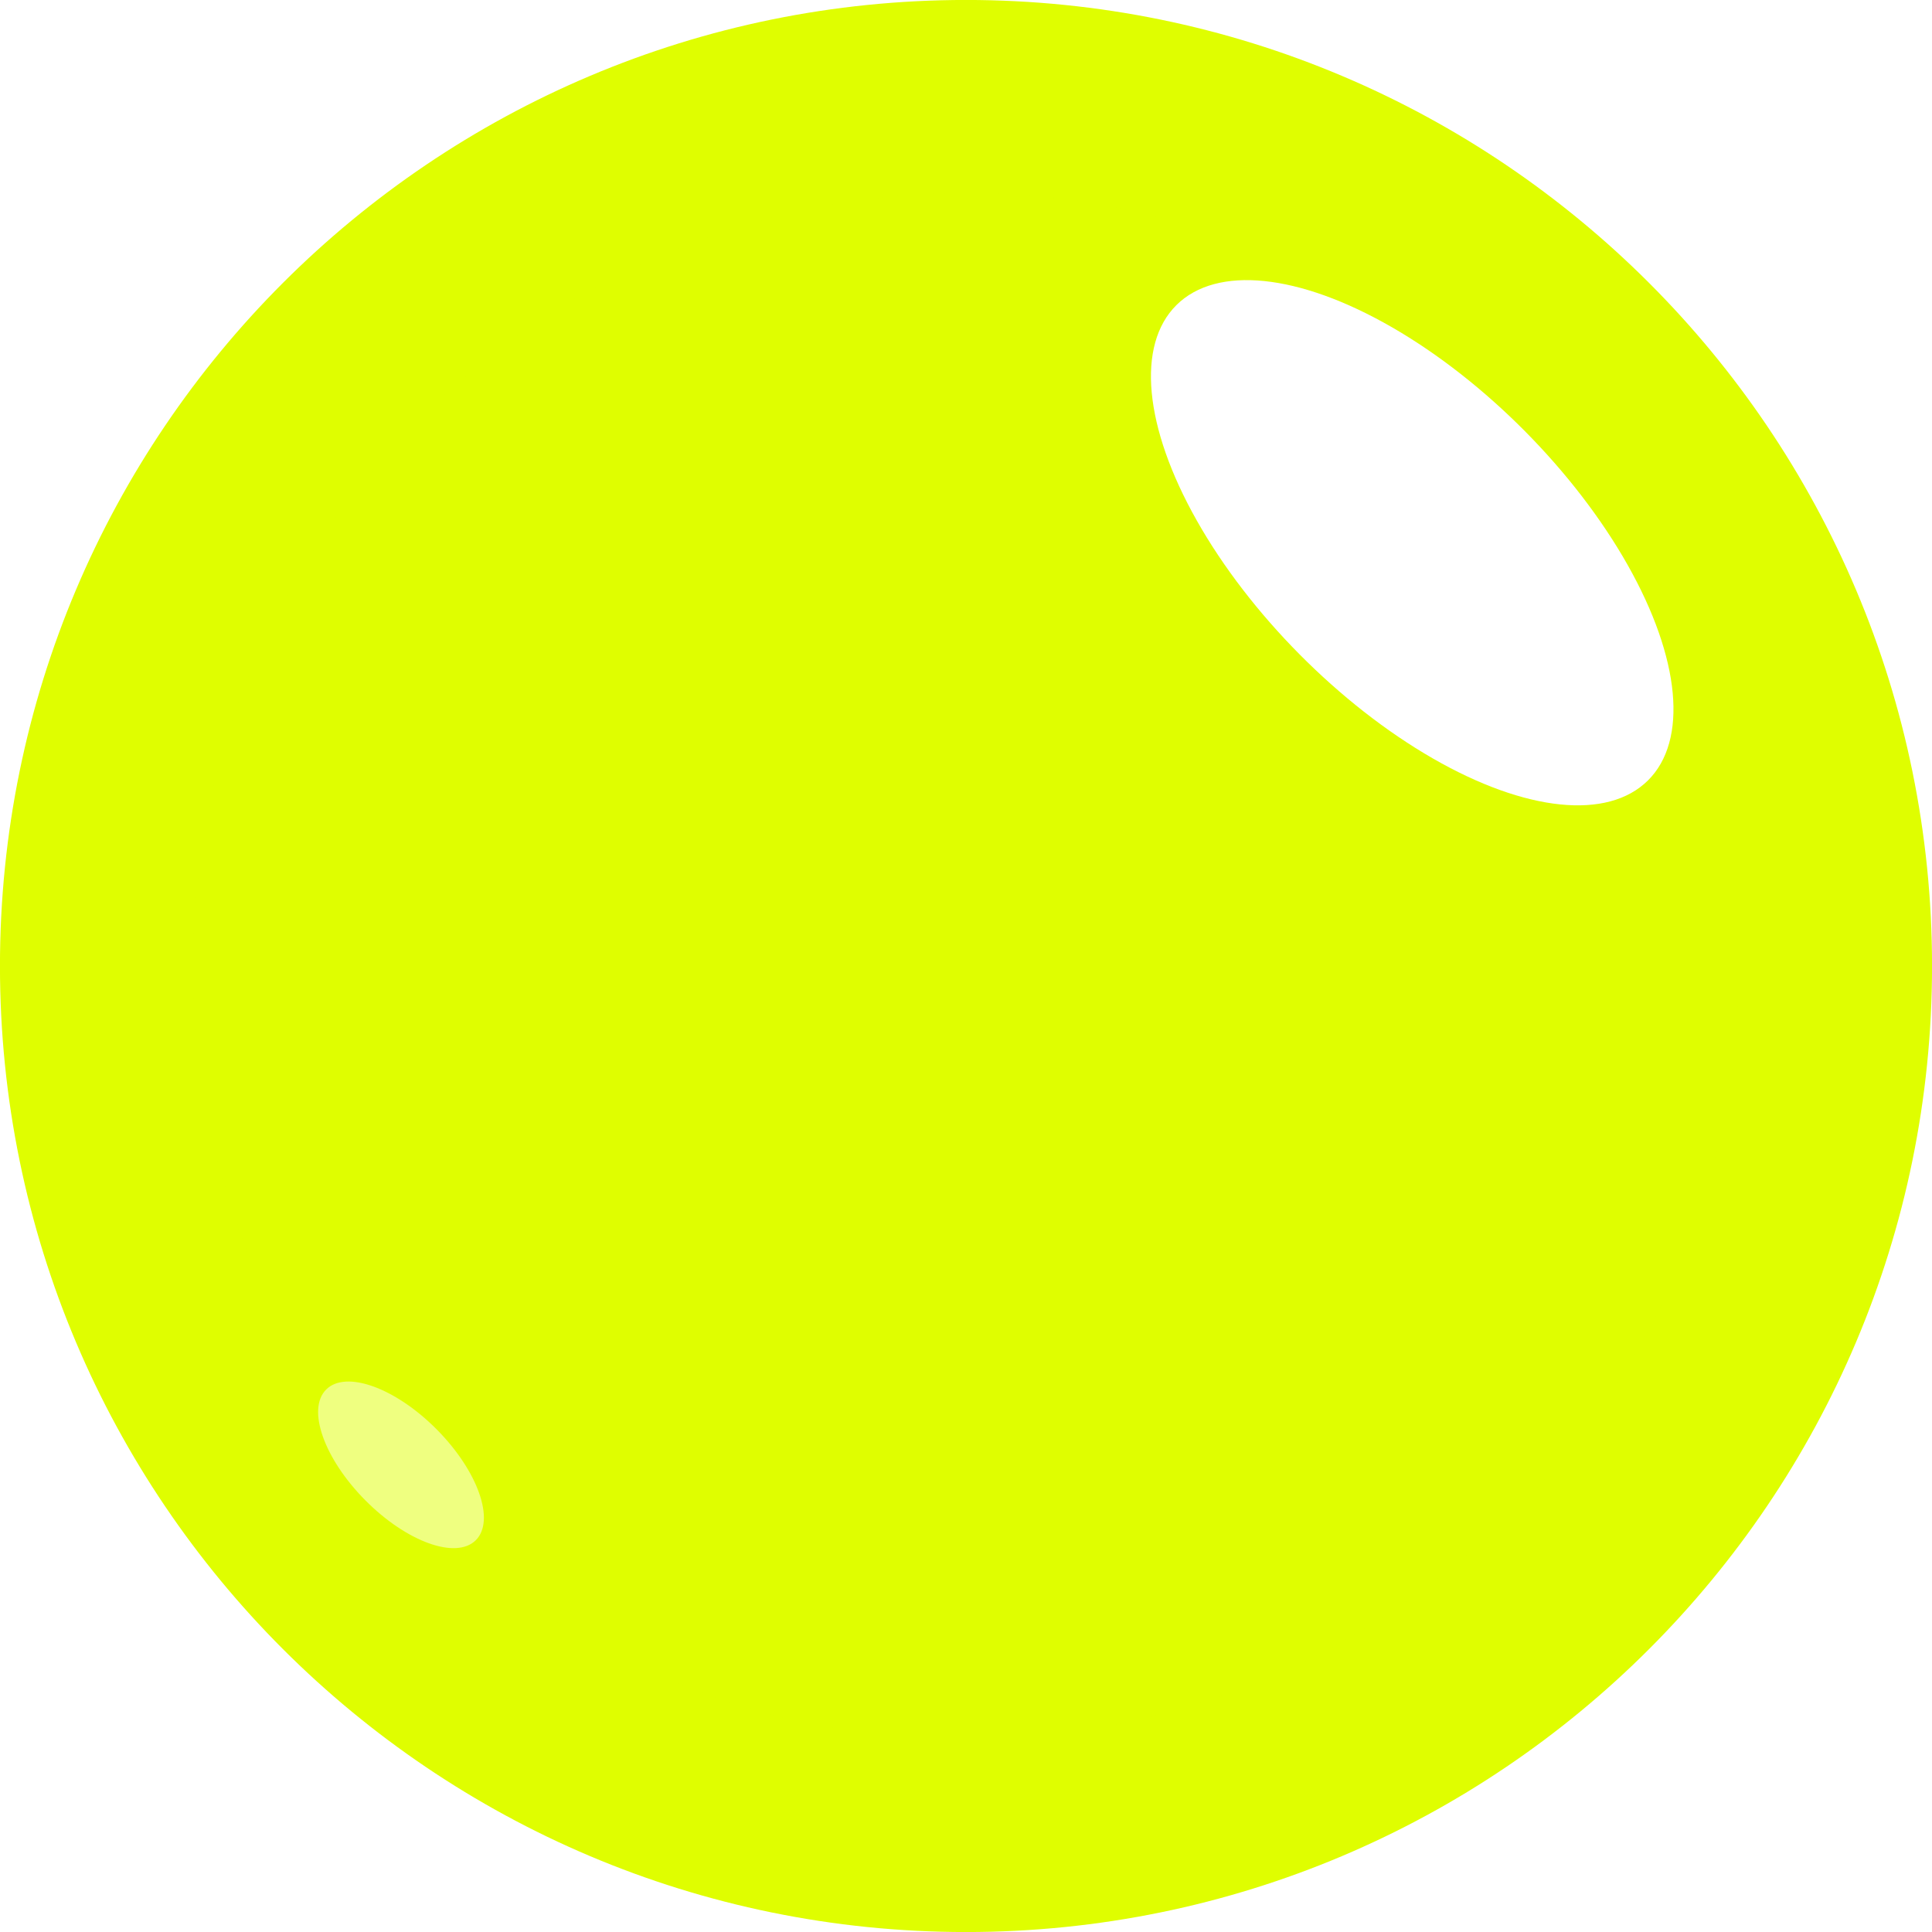 <svg width="25" height="25" viewBox="0 0 25 25" fill="none" xmlns="http://www.w3.org/2000/svg">
<path d="M23.752 12.5C23.752 18.714 18.714 23.752 12.5 23.752C6.286 23.752 1.248 18.714 1.248 12.5C1.248 6.286 6.286 1.248 12.5 1.248C18.714 1.248 23.752 6.286 23.752 12.5Z" fill="url(#paint0_radial_1312_5805)" stroke="#DFFE00" stroke-width="2.497"/>
<g filter="url(#filter0_f_1312_5805)">
<ellipse cx="18.274" cy="7.023" rx="4.332" ry="2.052" transform="rotate(45.232 18.274 7.023)" fill="white"/>
</g>
<g opacity="0.5" filter="url(#filter1_f_1312_5805)">
<ellipse cx="5.189" cy="18.955" rx="1.374" ry="0.651" transform="rotate(45.232 5.189 18.955)" fill="white"/>
</g>
<defs>
<filter id="filter0_f_1312_5805" x="11.892" y="0.624" width="12.764" height="12.799" filterUnits="userSpaceOnUse" color-interpolation-filters="sRGB">
<feFlood flood-opacity="0" result="BackgroundImageFix"/>
<feBlend mode="normal" in="SourceGraphic" in2="BackgroundImageFix" result="shape"/>
<feGaussianBlur stdDeviation="1.5" result="effect1_foregroundBlur_1312_5805"/>
</filter>
<filter id="filter1_f_1312_5805" x="2.917" y="16.677" width="4.545" height="4.556" filterUnits="userSpaceOnUse" color-interpolation-filters="sRGB">
<feFlood flood-opacity="0" result="BackgroundImageFix"/>
<feBlend mode="normal" in="SourceGraphic" in2="BackgroundImageFix" result="shape"/>
<feGaussianBlur stdDeviation="0.6" result="effect1_foregroundBlur_1312_5805"/>
</filter>
<radialGradient id="paint0_radial_1312_5805" cx="0" cy="0" r="1" gradientUnits="userSpaceOnUse" gradientTransform="translate(12.5 12.5) rotate(90) scale(8.594)">
<stop stop-color="#DFFE00"/>
<stop offset="0.805" stop-color="#DFFE00"/>
</radialGradient>
</defs>
</svg>
